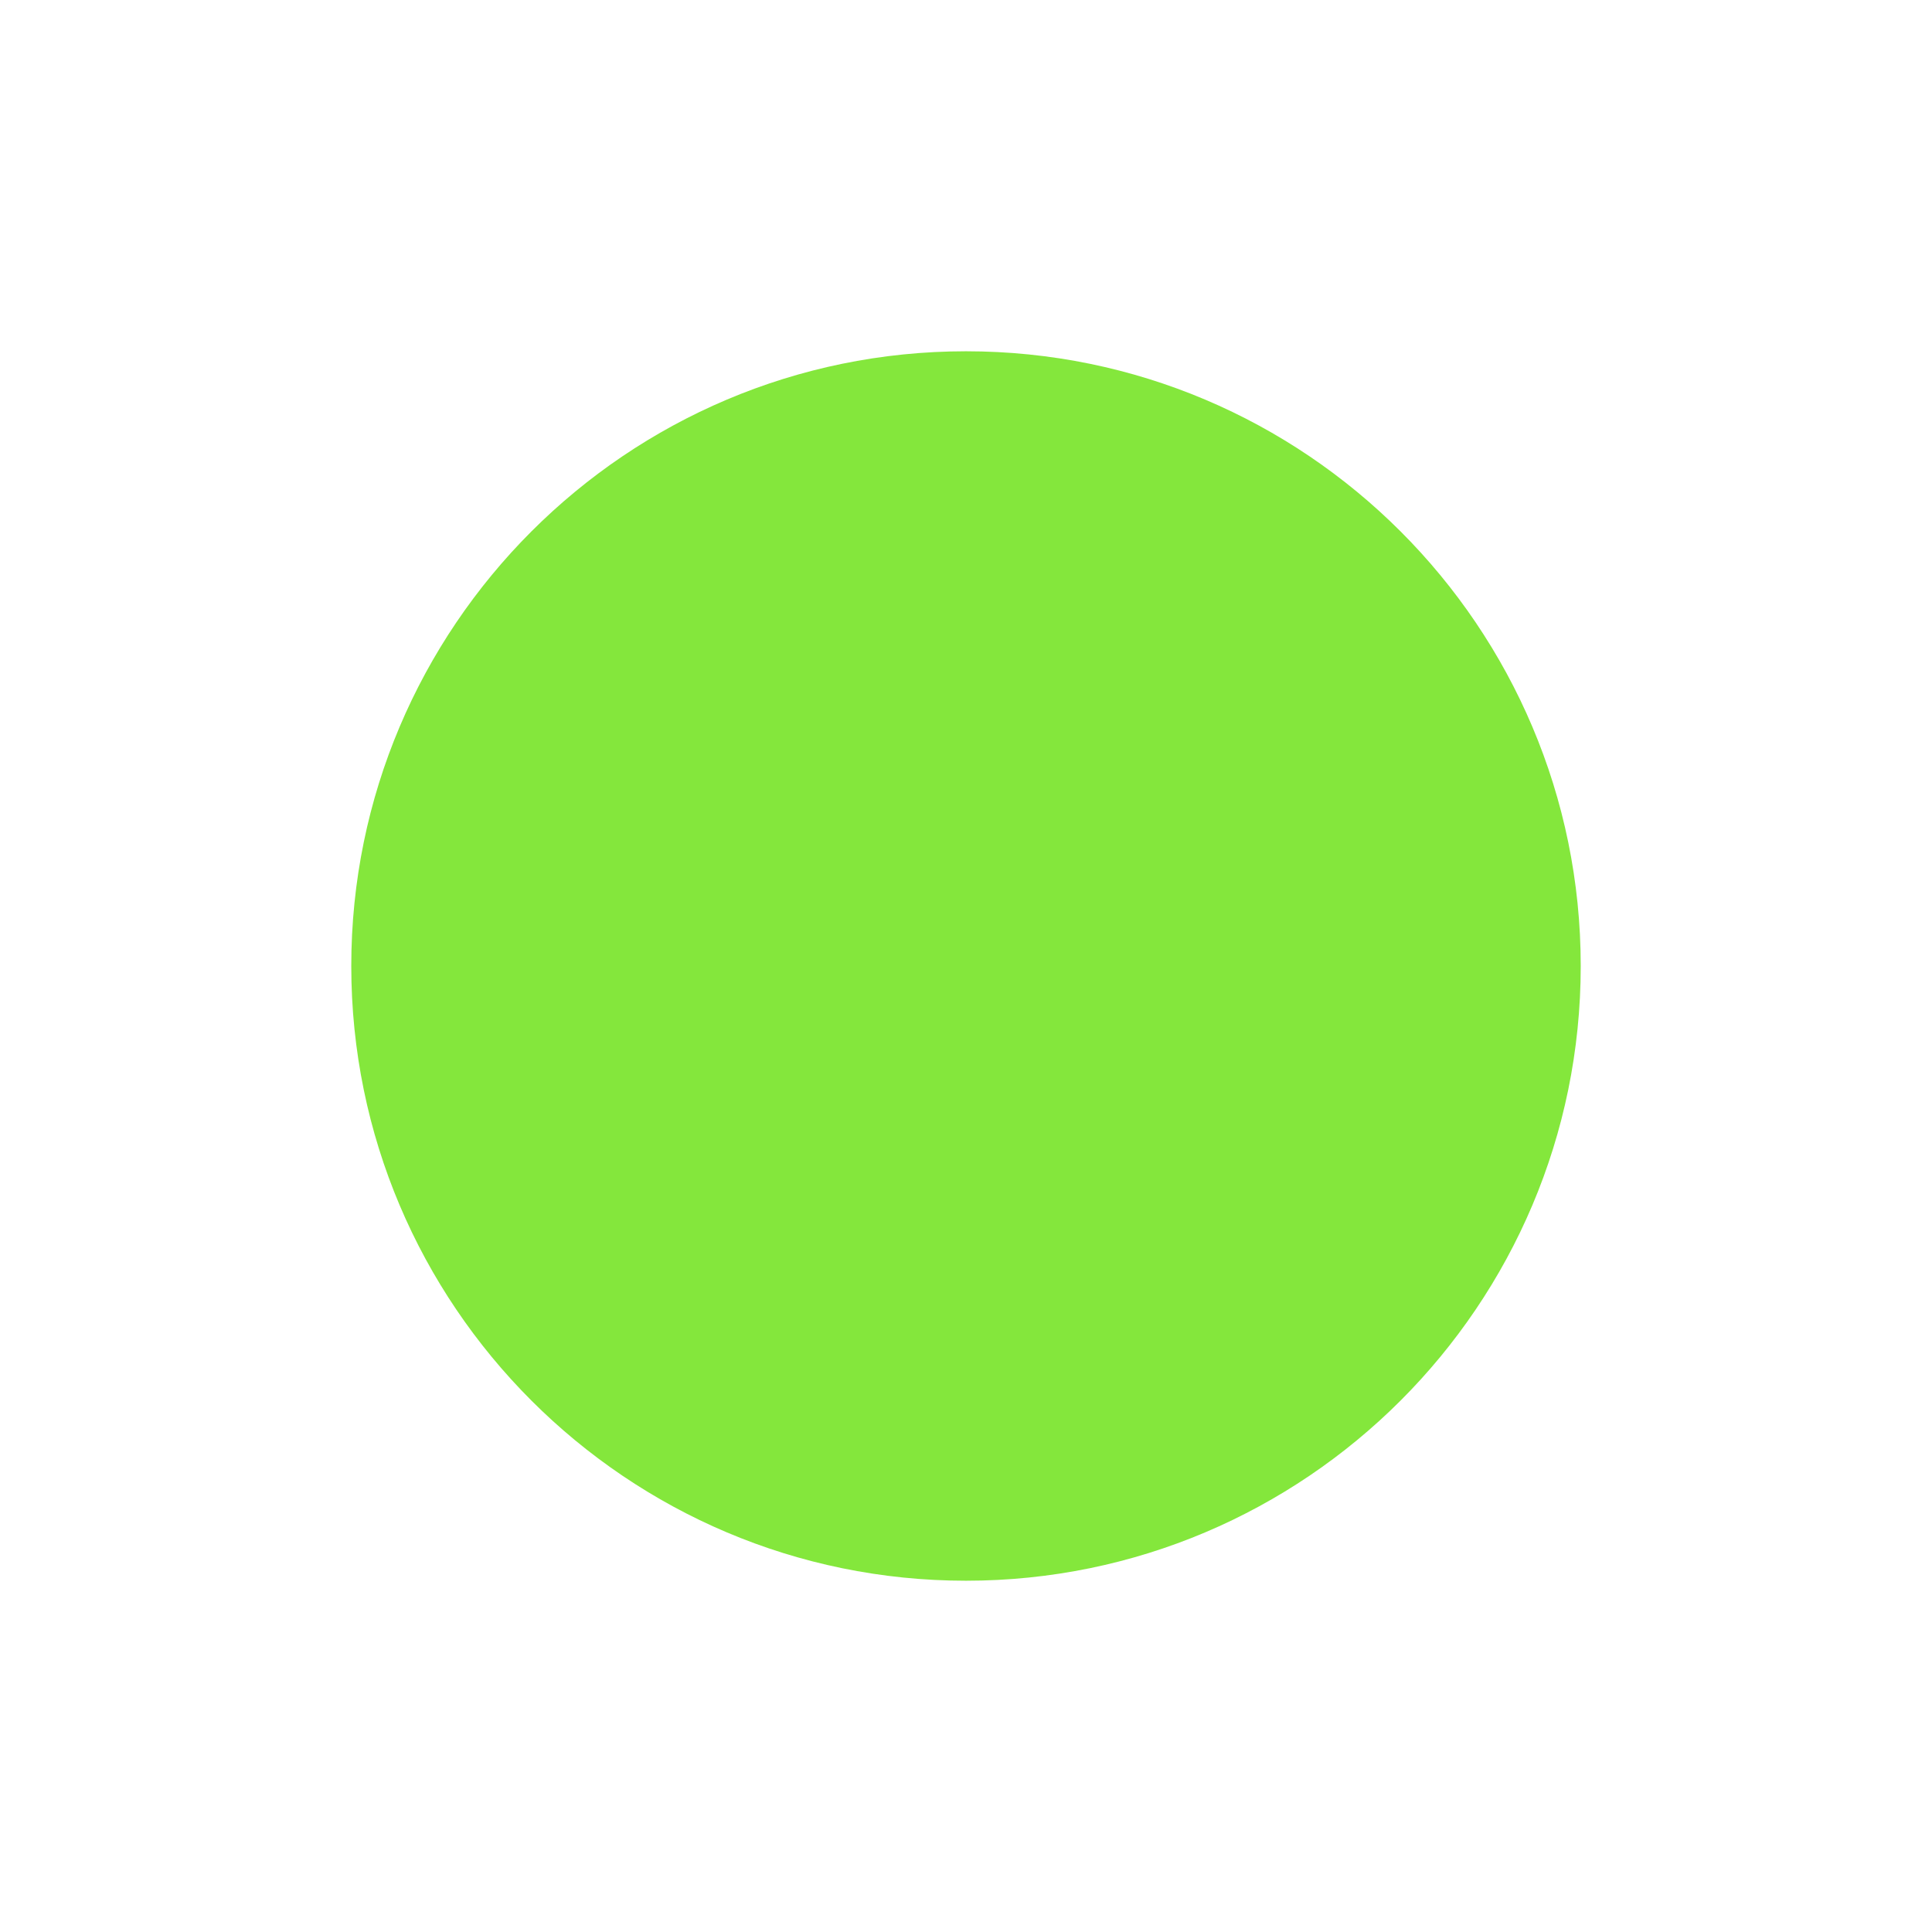 <?xml version="1.0" encoding="UTF-8" standalone="no"?>
<svg
   xmlns:osb="http://www.openswatchbook.org/uri/2009/osb"
   xmlns:dc="http://purl.org/dc/elements/1.1/"
   xmlns:cc="http://creativecommons.org/ns#"
   xmlns:rdf="http://www.w3.org/1999/02/22-rdf-syntax-ns#"
   xmlns:svg="http://www.w3.org/2000/svg"
   xmlns="http://www.w3.org/2000/svg"
   width="22"
   version="1.1"
   style="enable-background:new"
   id="svg7384"
   height="22">
  <title
     id="title8473">Paper Symbolic Icon Theme</title>
  <defs
     id="defs7386">
    <linearGradient
       osb:paint="solid"
       id="linearGradient5606">
      <stop
         style="stop-color:#ffffff;stop-opacity:1;"
         offset="0"
         id="stop5608" />
    </linearGradient>
  </defs>
  <g
     transform="translate(-425,125.003)"
     style="display:inline"
     id="layer12">
    <path
       style="opacity:1;fill:#84e73c;fill-opacity:1;stroke:none"
       id="path4646-0"
       d="m 436,-121.003 c -3.863,0 -7,3.137 -7,7 0,3.863 3.137,7 7,7 3.863,0 7,-3.137 7,-7 0,-3.863 -3.137,-7 -7,-7 z" />
    <g
       transform="translate(-230.5,166.302)"
       style="display:inline"
       id="layer9" />
    <g
       transform="translate(10.5,-450.698)"
       style="display:inline"
       id="layer1" />
    <g
       transform="translate(-230.5,166.302)"
       style="display:inline"
       id="layer14" />
    <g
       transform="translate(-230.5,166.302)"
       style="display:inline"
       id="layer15" />
    <g
       transform="translate(-230.5,166.302)"
       style="display:inline"
       id="g71291" />
    <g
       transform="translate(10.5,-300.698)"
       style="display:inline"
       id="layer2" />
    <g
       transform="translate(10.5,-300.698)"
       style="display:inline"
       id="g6058" />
    <g
       transform="translate(-230.5,166.302)"
       style="display:inline"
       id="layer12-1" />
  </g>
</svg>
